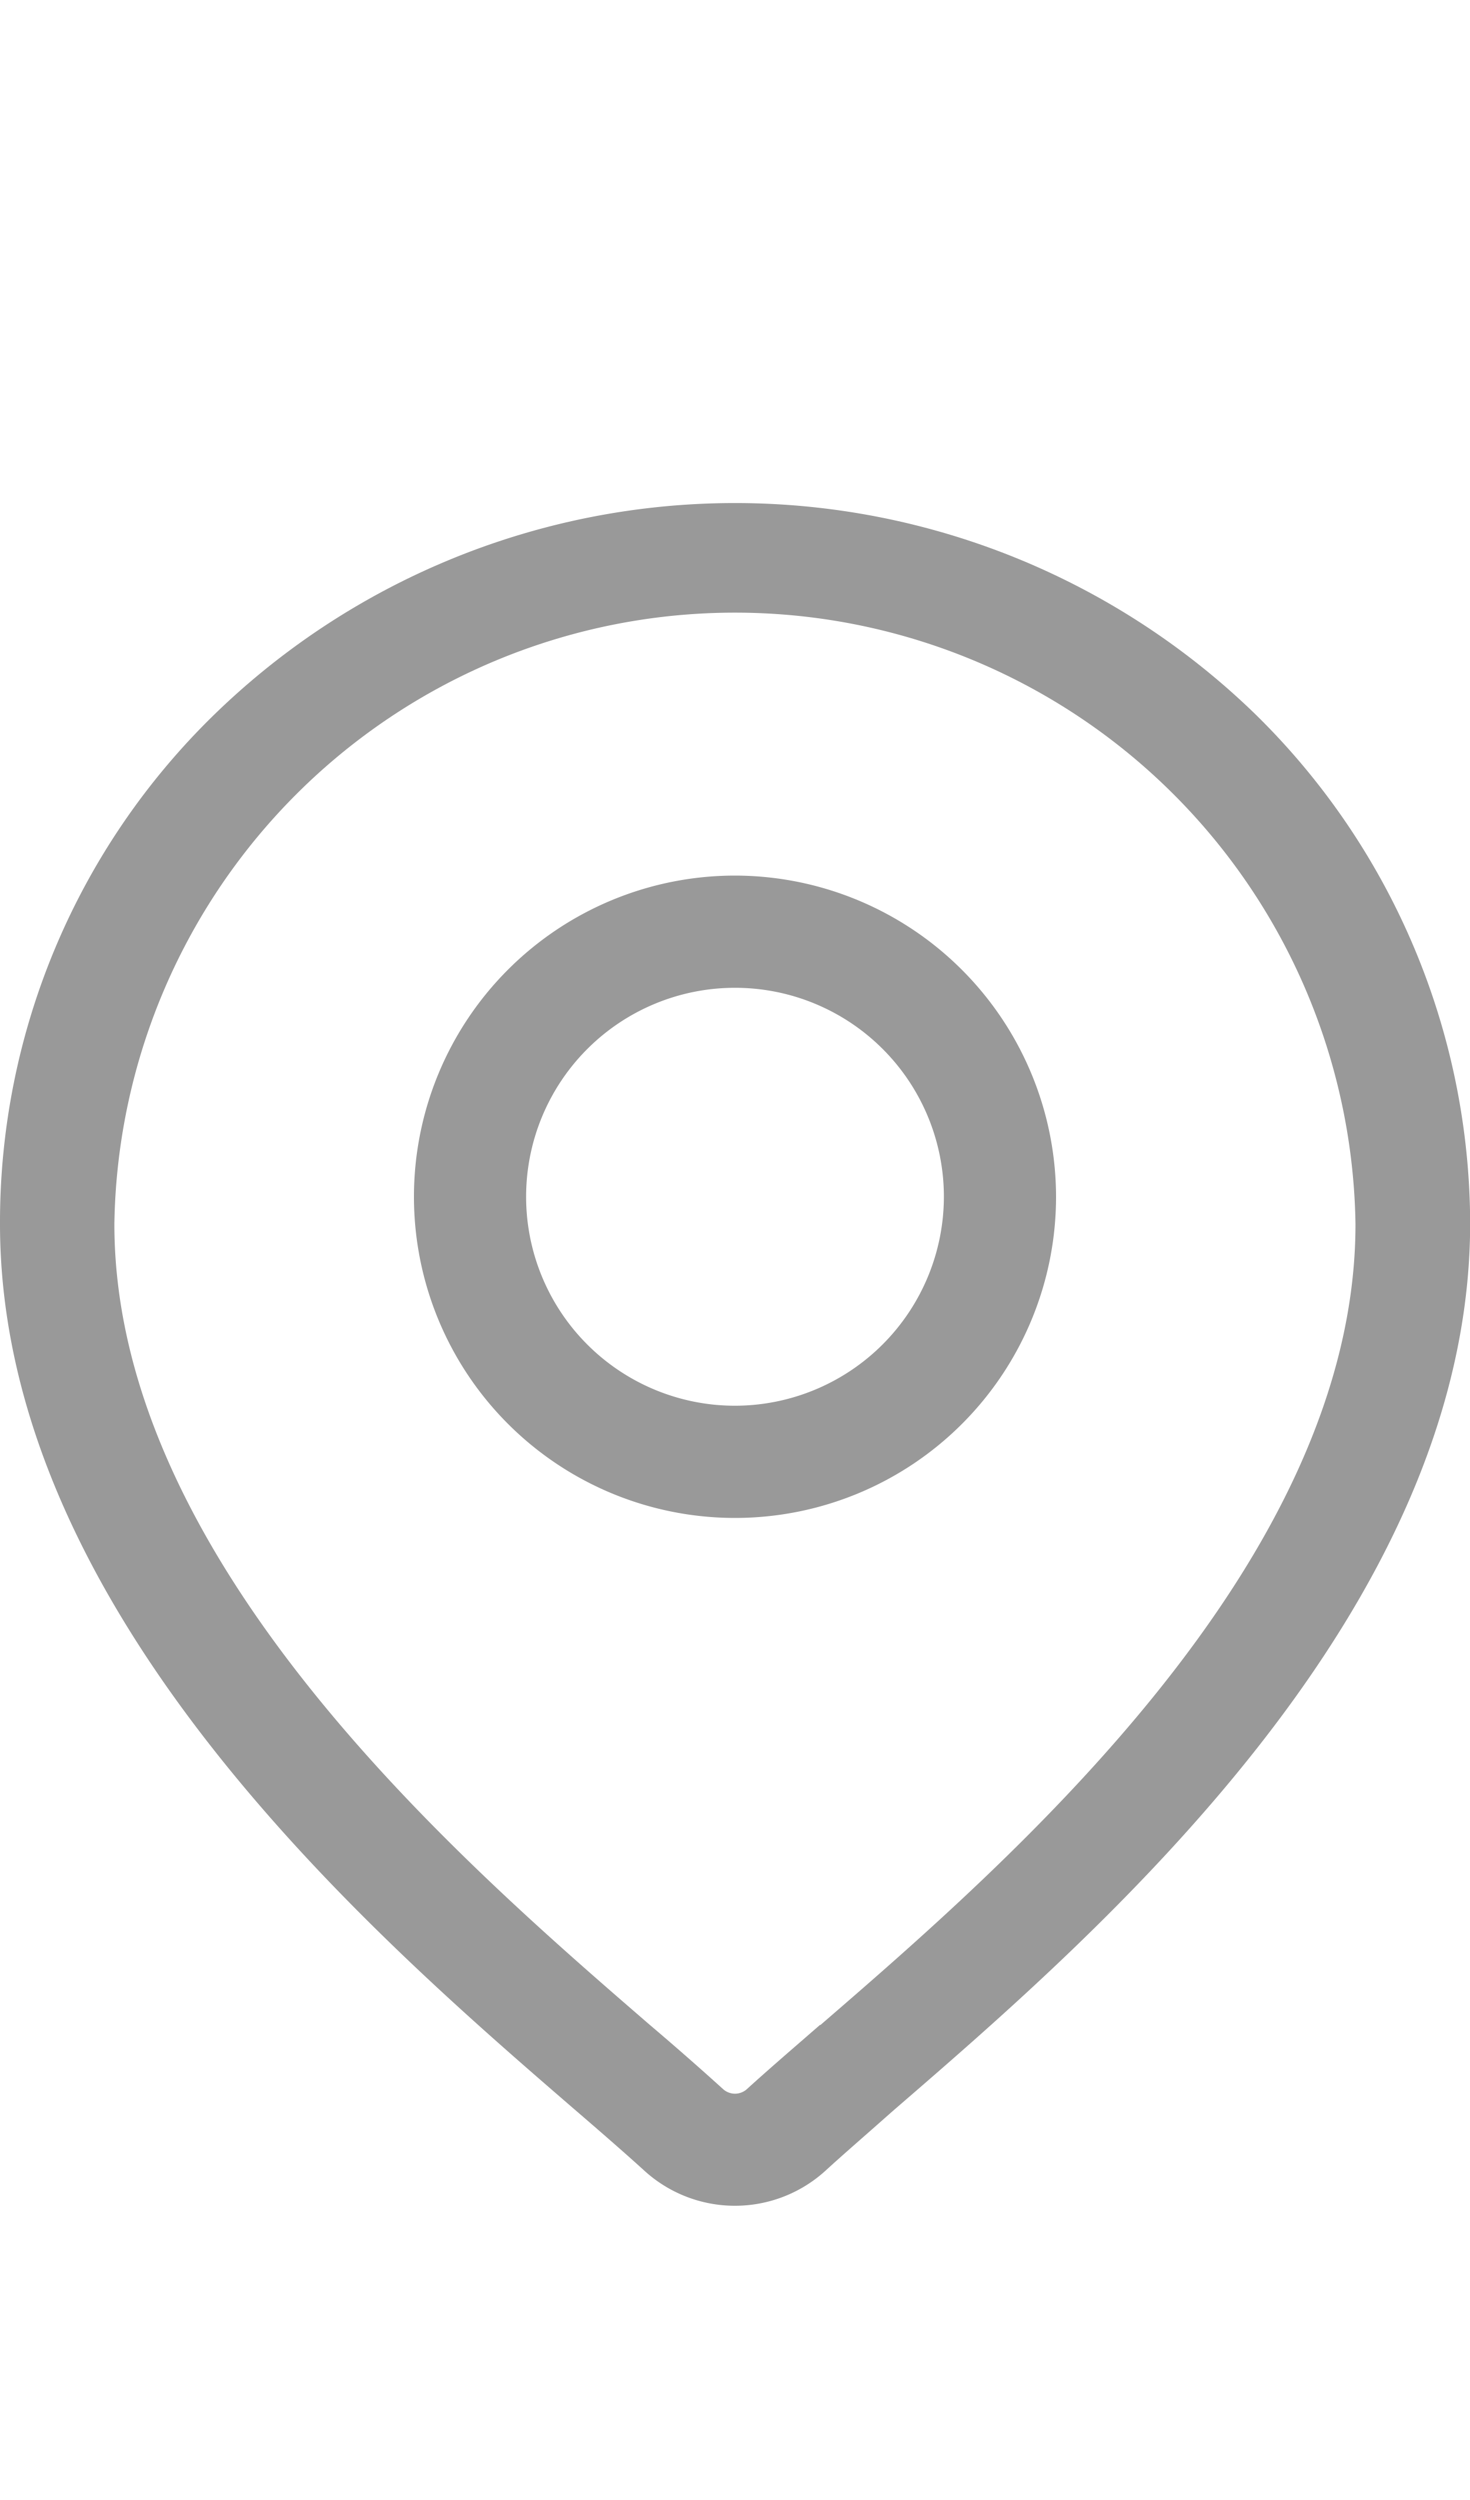 <svg height="17" width="10" xmlns="http://www.w3.org/2000/svg" xmlns:xlink="http://www.w3.org/1999/xlink"><clipPath id="a"><path d="m.15-3h10v17h-10z"/></clipPath><g clip-path="url(#a)" fill="#999" transform="translate(-.15 3)"><path d="m447.863 799.782a5.081 5.081 0 0 0 -7.072 0 4.816 4.816 0 0 0 -1.464 3.47c0 2.644 2.538 4.837 3.906 6.019.171.147.347.3.481.422a.915.915 0 0 0 1.225 0c.122-.112.274-.243.451-.4l.038-.033c1.363-1.178 3.9-3.37 3.9-6.013a4.861 4.861 0 0 0 -1.465-3.465zm-2.956 8.915-.007.006c-.19.165-.355.307-.492.432a.121.121 0 0 1 -.162 0 20.71 20.71 0 0 0 -.5-.438c-1.272-1.1-3.641-3.144-3.641-5.445a4.222 4.222 0 0 1 8.443 0c.001 2.302-2.368 4.348-3.641 5.448z" transform="translate(-439.177 -797.929)"/><path d="m450.485 806.726a2.184 2.184 0 1 0 2.184 2.184 2.187 2.187 0 0 0 -2.184-2.184zm0 3.605a1.421 1.421 0 1 1 1.421-1.421 1.423 1.423 0 0 1 -1.421 1.421z" transform="translate(-445.335 -803.772)"/></g></svg>